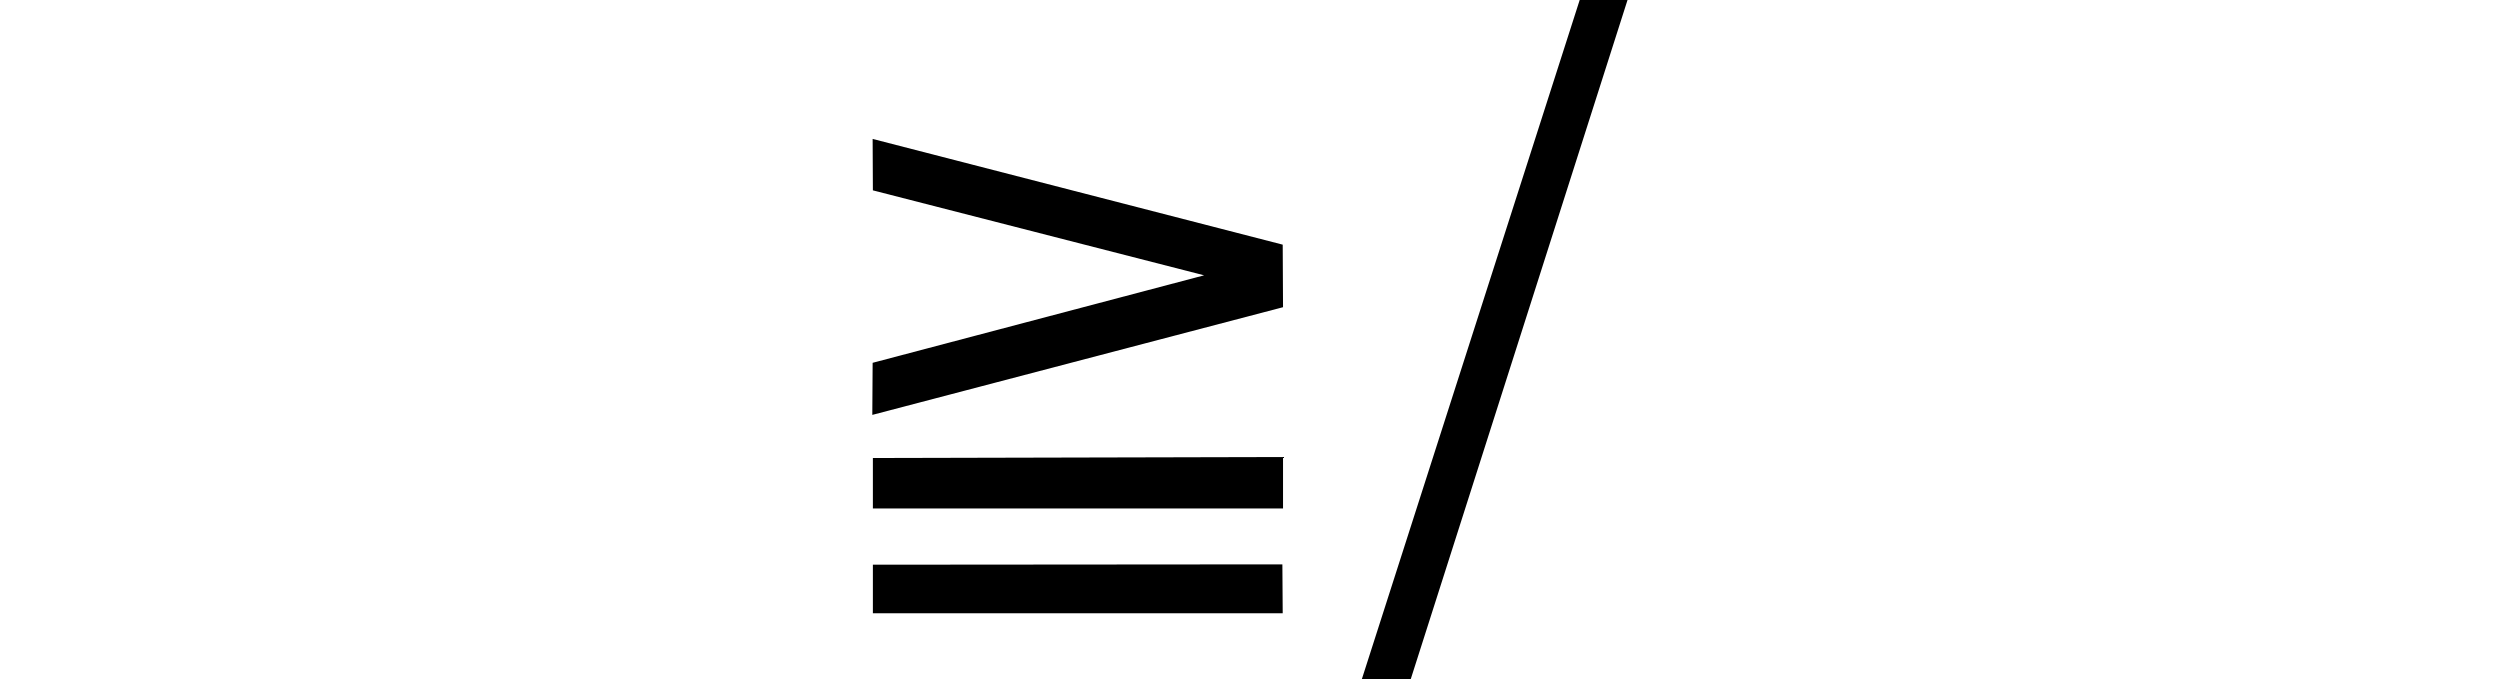 <svg xmlns="http://www.w3.org/2000/svg" xmlns:xlink="http://www.w3.org/1999/xlink" width="30.574pt" height="8.309pt" viewBox="0 0 30.574 8.309" version="1.1">
<defs>
<g>
<symbol overflow="visible" id="glyph0-0">
<path style="stroke:none;" d=""/>
</symbol>
<symbol overflow="visible" id="glyph0-1">
<path style="stroke:none;" d="M 4.863 -4.742 L 0.812 -5.781 L 0.809 -6.41 L 5.824 -5.117 L 5.828 -4.352 L 0.805 -3.035 L 0.809 -3.672 Z M 5.828 -2.52 L 5.828 -1.891 L 0.812 -1.891 L 0.812 -2.508 Z M 5.82 -1.207 L 5.824 -0.609 L 0.812 -0.609 L 0.812 -1.203 Z "/>
</symbol>
<symbol overflow="visible" id="glyph1-0">
<path style="stroke:none;" d=""/>
</symbol>
<symbol overflow="visible" id="glyph1-1">
<path style="stroke:none;" d="M 2.688 -8.109 L 3.273 -8.109 L 0.621 0.199 L 0.023 0.199 Z "/>
</symbol>
</g>
</defs>
<g id="surface473">
<g style="fill:rgb(0%,0%,0%);fill-opacity:1;">
  <use xlink:href="#glyph0-1" x="9.863" y="8.109"/>
</g>
<g style="fill:rgb(0%,0%,0%);fill-opacity:1;">
  <use xlink:href="#glyph1-1" x="16.631" y="8.109"/>
</g>
</g>
</svg>
